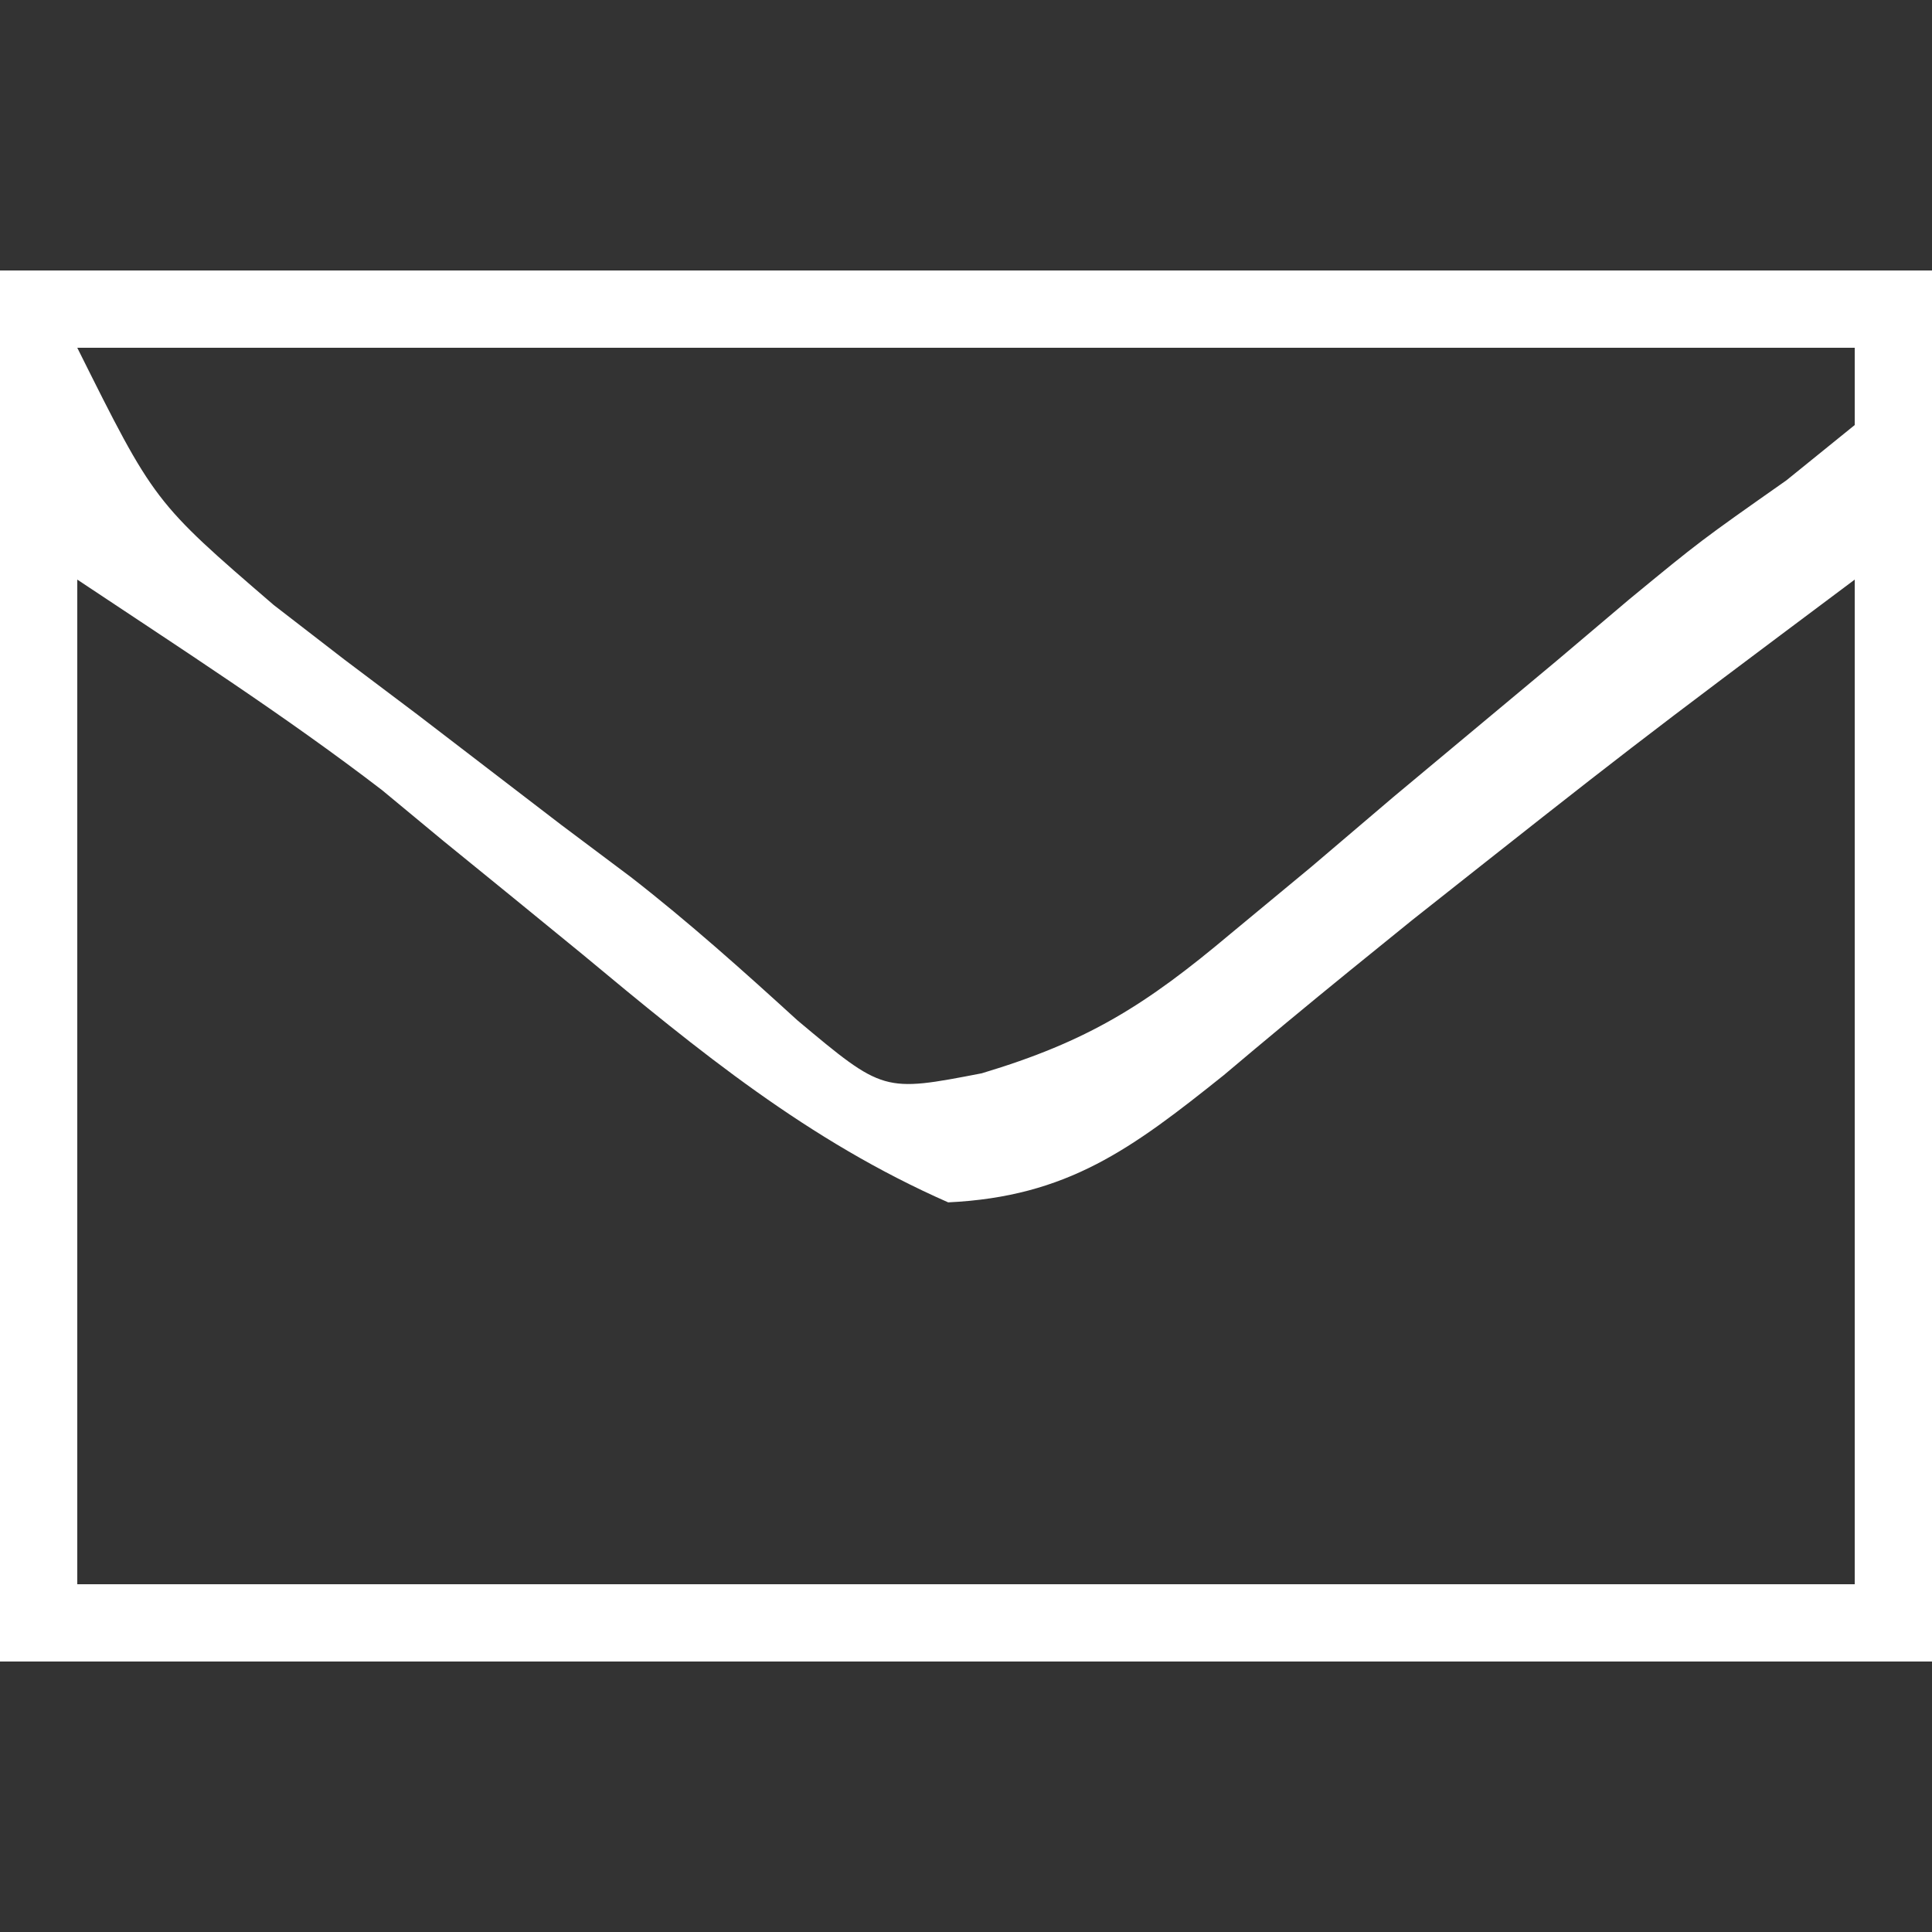 <?xml version="1.0" encoding="UTF-8"?>
<svg version="1.1" xmlns="http://www.w3.org/2000/svg" width="50" height="50">
<rect width="100%" height="100%" fill="#333333" stroke="none"/>
<path d="M0 0 C16.5 0 33 0 50 0 C50 11.88 50 23.76 50 36 C33.5 36 17 36 0 36 C0 24.12 0 12.24 0 0 Z M2 2 C3.992 5.994 3.992 5.994 7.082 8.656 C7.986 9.354 7.986 9.354 8.908 10.066 C9.537 10.539 10.165 11.013 10.812 11.5 C12.048 12.448 13.284 13.396 14.52 14.344 C15.414 15.015 15.414 15.015 16.327 15.699 C17.823 16.862 19.237 18.129 20.637 19.406 C22.861 21.269 22.861 21.269 25.407 20.777 C28.166 19.95 29.657 19.006 31.848 17.164 C32.535 16.594 33.223 16.025 33.932 15.438 C34.635 14.839 35.338 14.241 36.062 13.625 C37.47 12.45 38.877 11.276 40.285 10.102 C40.903 9.579 41.52 9.056 42.156 8.518 C44 7 44 7 46.232 5.431 C46.816 4.959 47.399 4.487 48 4 C48 3.34 48 2.68 48 2 C32.82 2 17.64 2 2 2 Z M2 8 C2 16.58 2 25.16 2 34 C17.18 34 32.36 34 48 34 C48 25.42 48 16.84 48 8 C42.216 12.329 42.216 12.329 36.551 16.809 C36.013 17.245 35.474 17.681 34.92 18.131 C33.828 19.019 32.745 19.918 31.67 20.826 C29.29 22.729 27.632 23.97 24.539 24.117 C20.907 22.519 18.099 20.214 15.062 17.688 C13.868 16.71 12.671 15.735 11.473 14.762 C10.949 14.328 10.426 13.895 9.887 13.448 C7.352 11.503 4.659 9.772 2 8 Z " fill="#FFFFFF" transform="translate(0,7)"/>
</svg>

